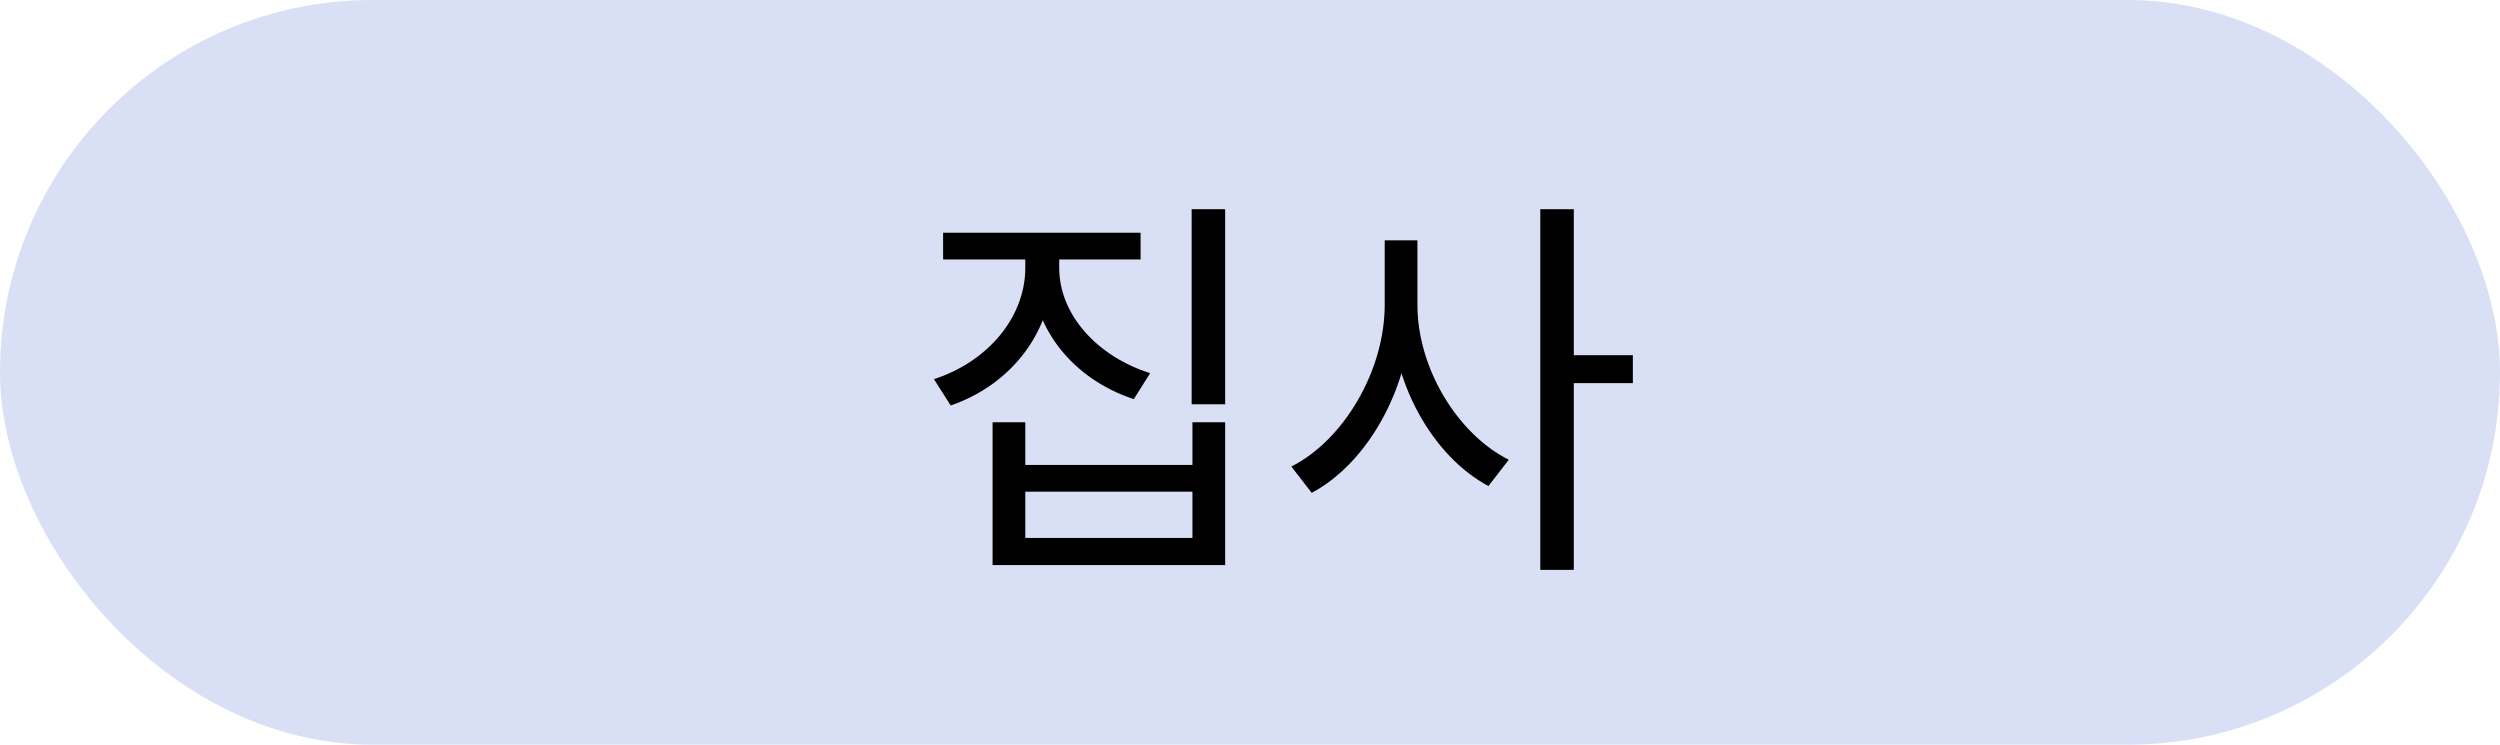 <svg width="94" height="28" viewBox="0 0 94 28" fill="none" xmlns="http://www.w3.org/2000/svg">
<rect width="94" height="28" rx="14" fill="#D9E0F5"/>
<path d="M38.551 9.036H39.586V10.071C39.586 12.456 38.026 14.466 35.746 15.246L35.116 14.256C37.156 13.596 38.551 11.916 38.551 10.071V9.036ZM38.791 9.036H39.826V10.071C39.826 11.826 41.251 13.401 43.246 14.031L42.631 15.006C40.381 14.271 38.791 12.366 38.791 10.071V9.036ZM35.461 8.751H42.886V9.756H35.461V8.751ZM44.806 7.866H46.066V15.201H44.806V7.866ZM37.321 15.876H38.551V17.481H44.836V15.876H46.066V21.246H37.321V15.876ZM38.551 18.486V20.226H44.836V18.486H38.551ZM52.065 9.036H53.085V11.466C53.085 14.466 51.465 17.391 49.32 18.531L48.555 17.541C50.52 16.551 52.065 13.941 52.065 11.466V9.036ZM52.29 9.036H53.295V11.466C53.295 13.851 54.81 16.326 56.73 17.286L55.965 18.276C53.865 17.151 52.29 14.376 52.29 11.466V9.036ZM57.915 7.866H59.175V21.426H57.915V7.866ZM58.875 13.356H61.395V14.406H58.875V13.356Z" fill="black"/>
</svg>
